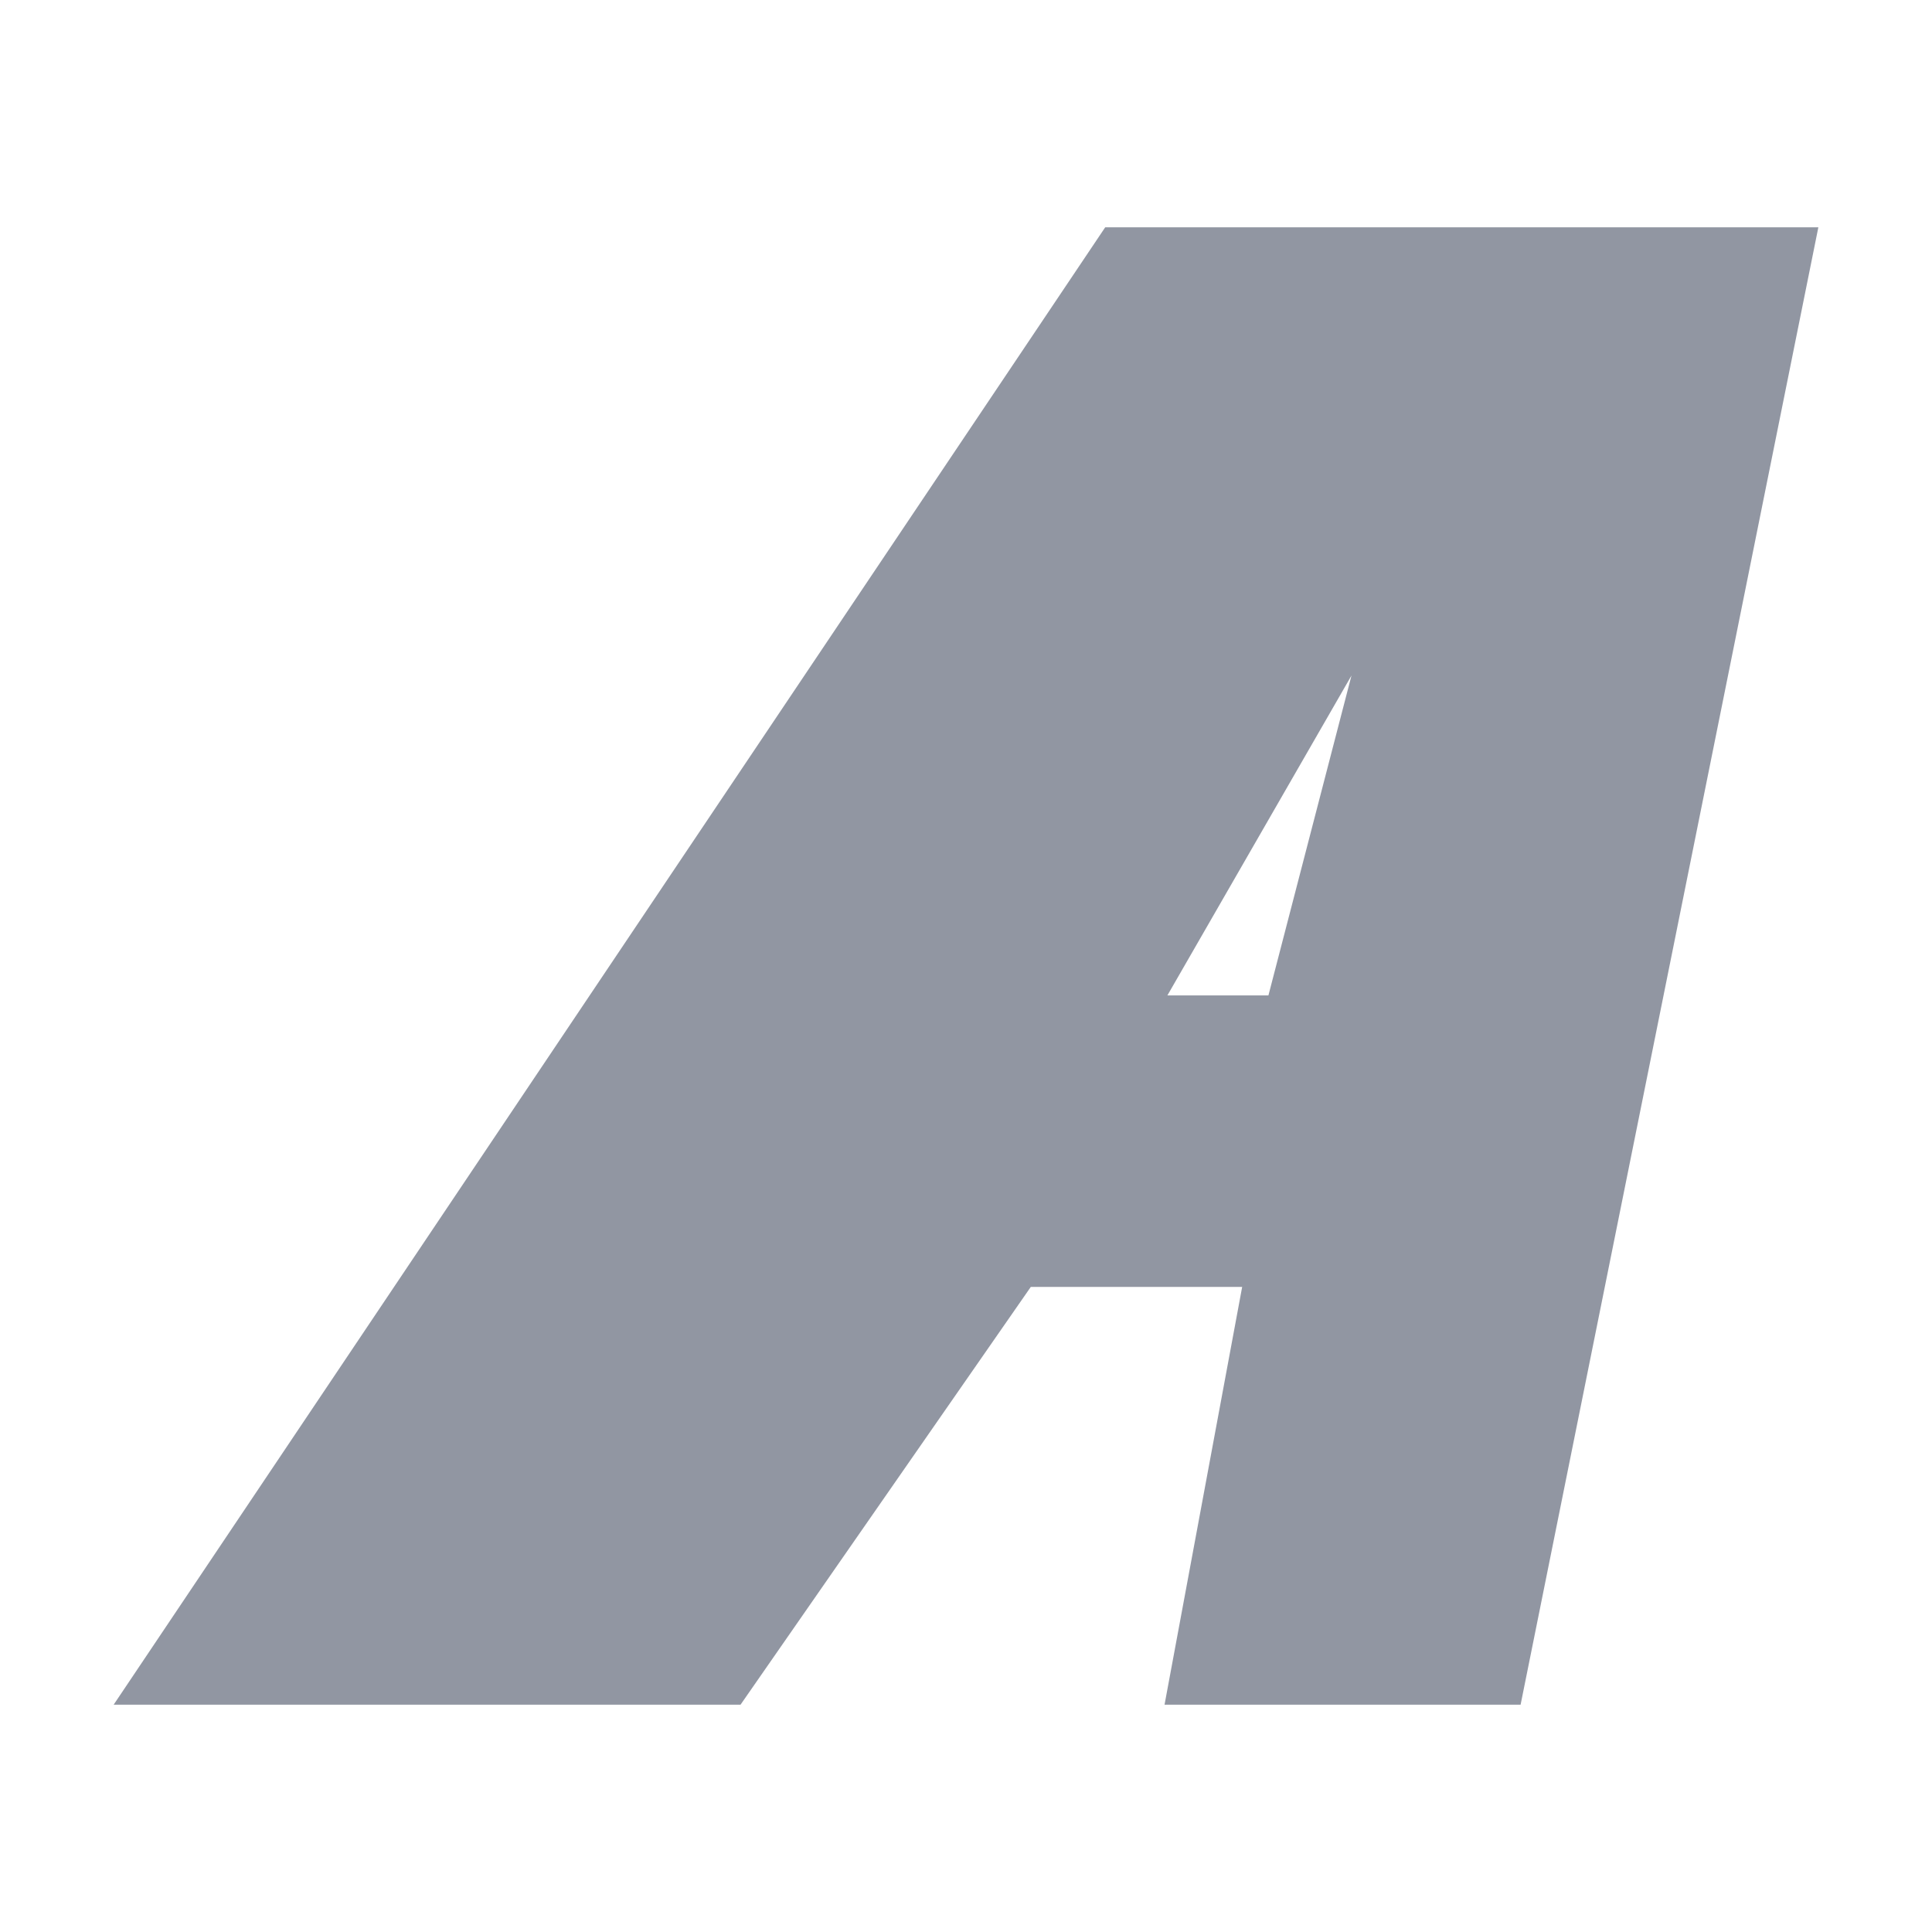 <svg width="17" height="17" viewBox="0 0 17 17" fill="none" xmlns="http://www.w3.org/2000/svg">
<path fill-rule="evenodd" clip-rule="evenodd" d="M1 15L9.725 2H16L13.38 15H10.247L10.93 11.324H9.07L6.516 15H1ZM10.272 8.759H11.161L11.892 5.944L10.272 8.759Z" fill="#9196A2"/>
</svg>

